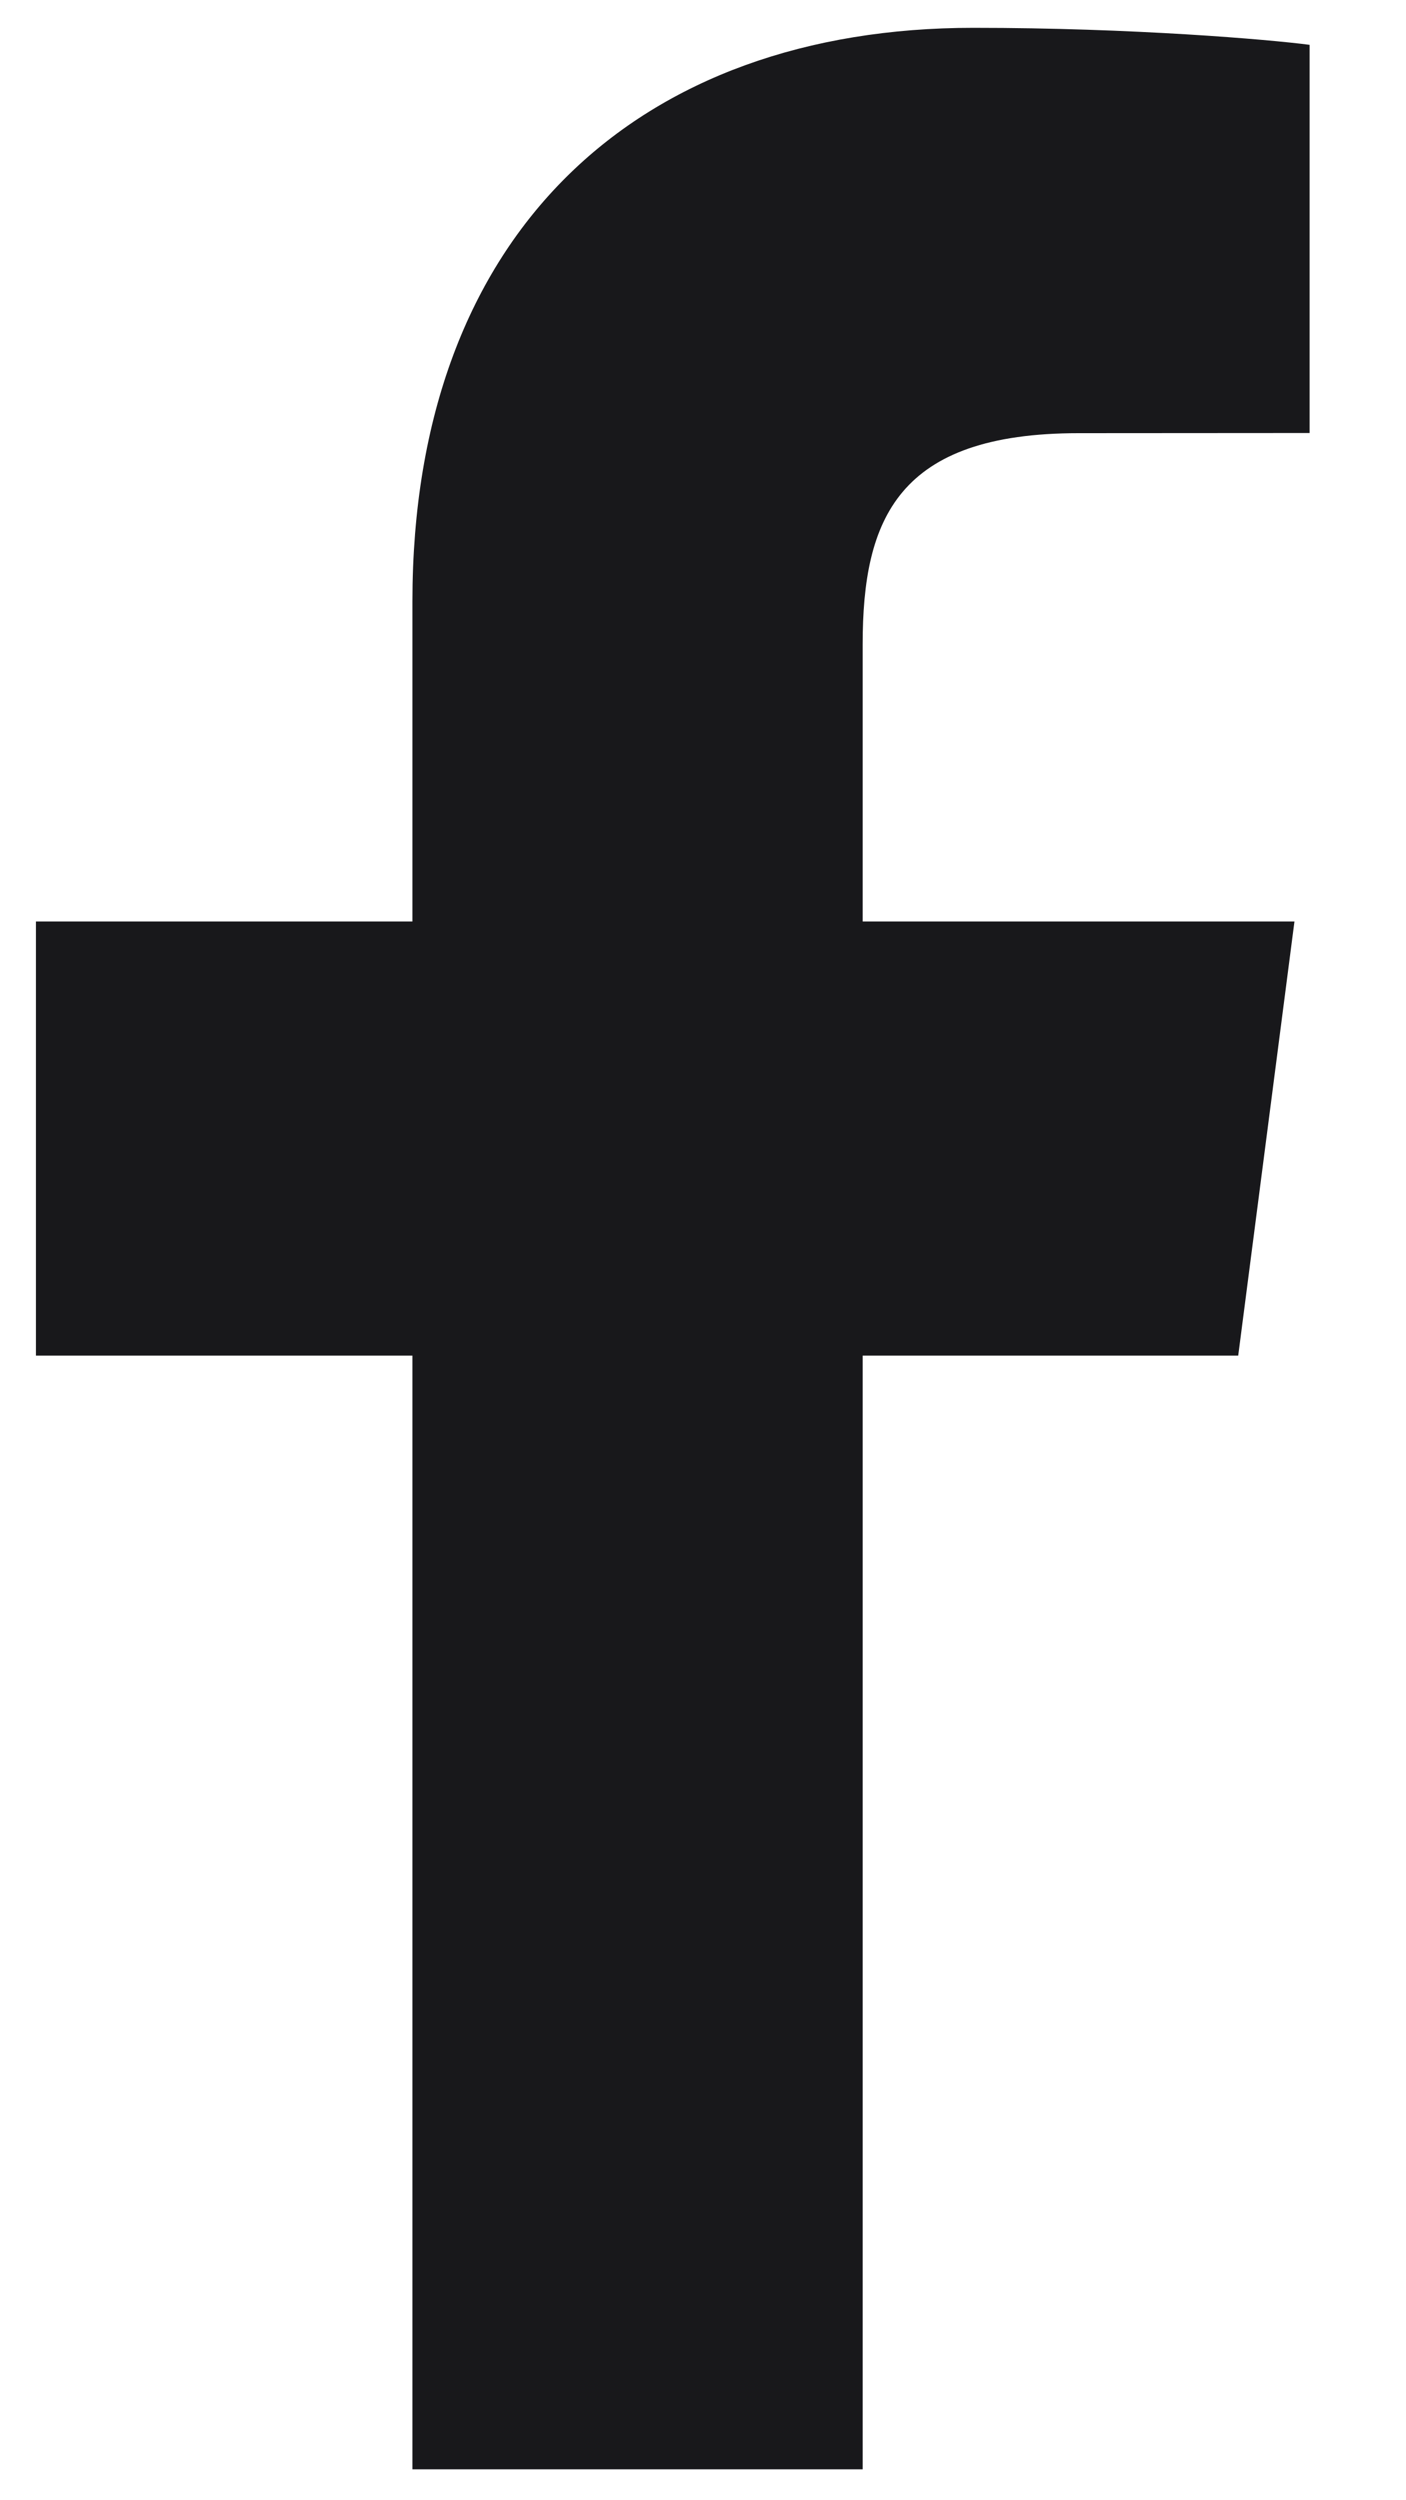 <svg width="9" height="16" viewBox="0 0 9 16" fill="none" xmlns="http://www.w3.org/2000/svg">
<path d="M2.64 15.802V8.675H0.23V5.897H2.64V3.849C2.64 1.472 4.099 0.178 6.23 0.178C7.25 0.178 8.127 0.253 8.383 0.287V2.771L6.905 2.772C5.747 2.772 5.522 3.32 5.522 4.124V5.897H8.286L7.926 8.675H5.522V15.802H2.64Z" fill="#18181B"/>
</svg>
